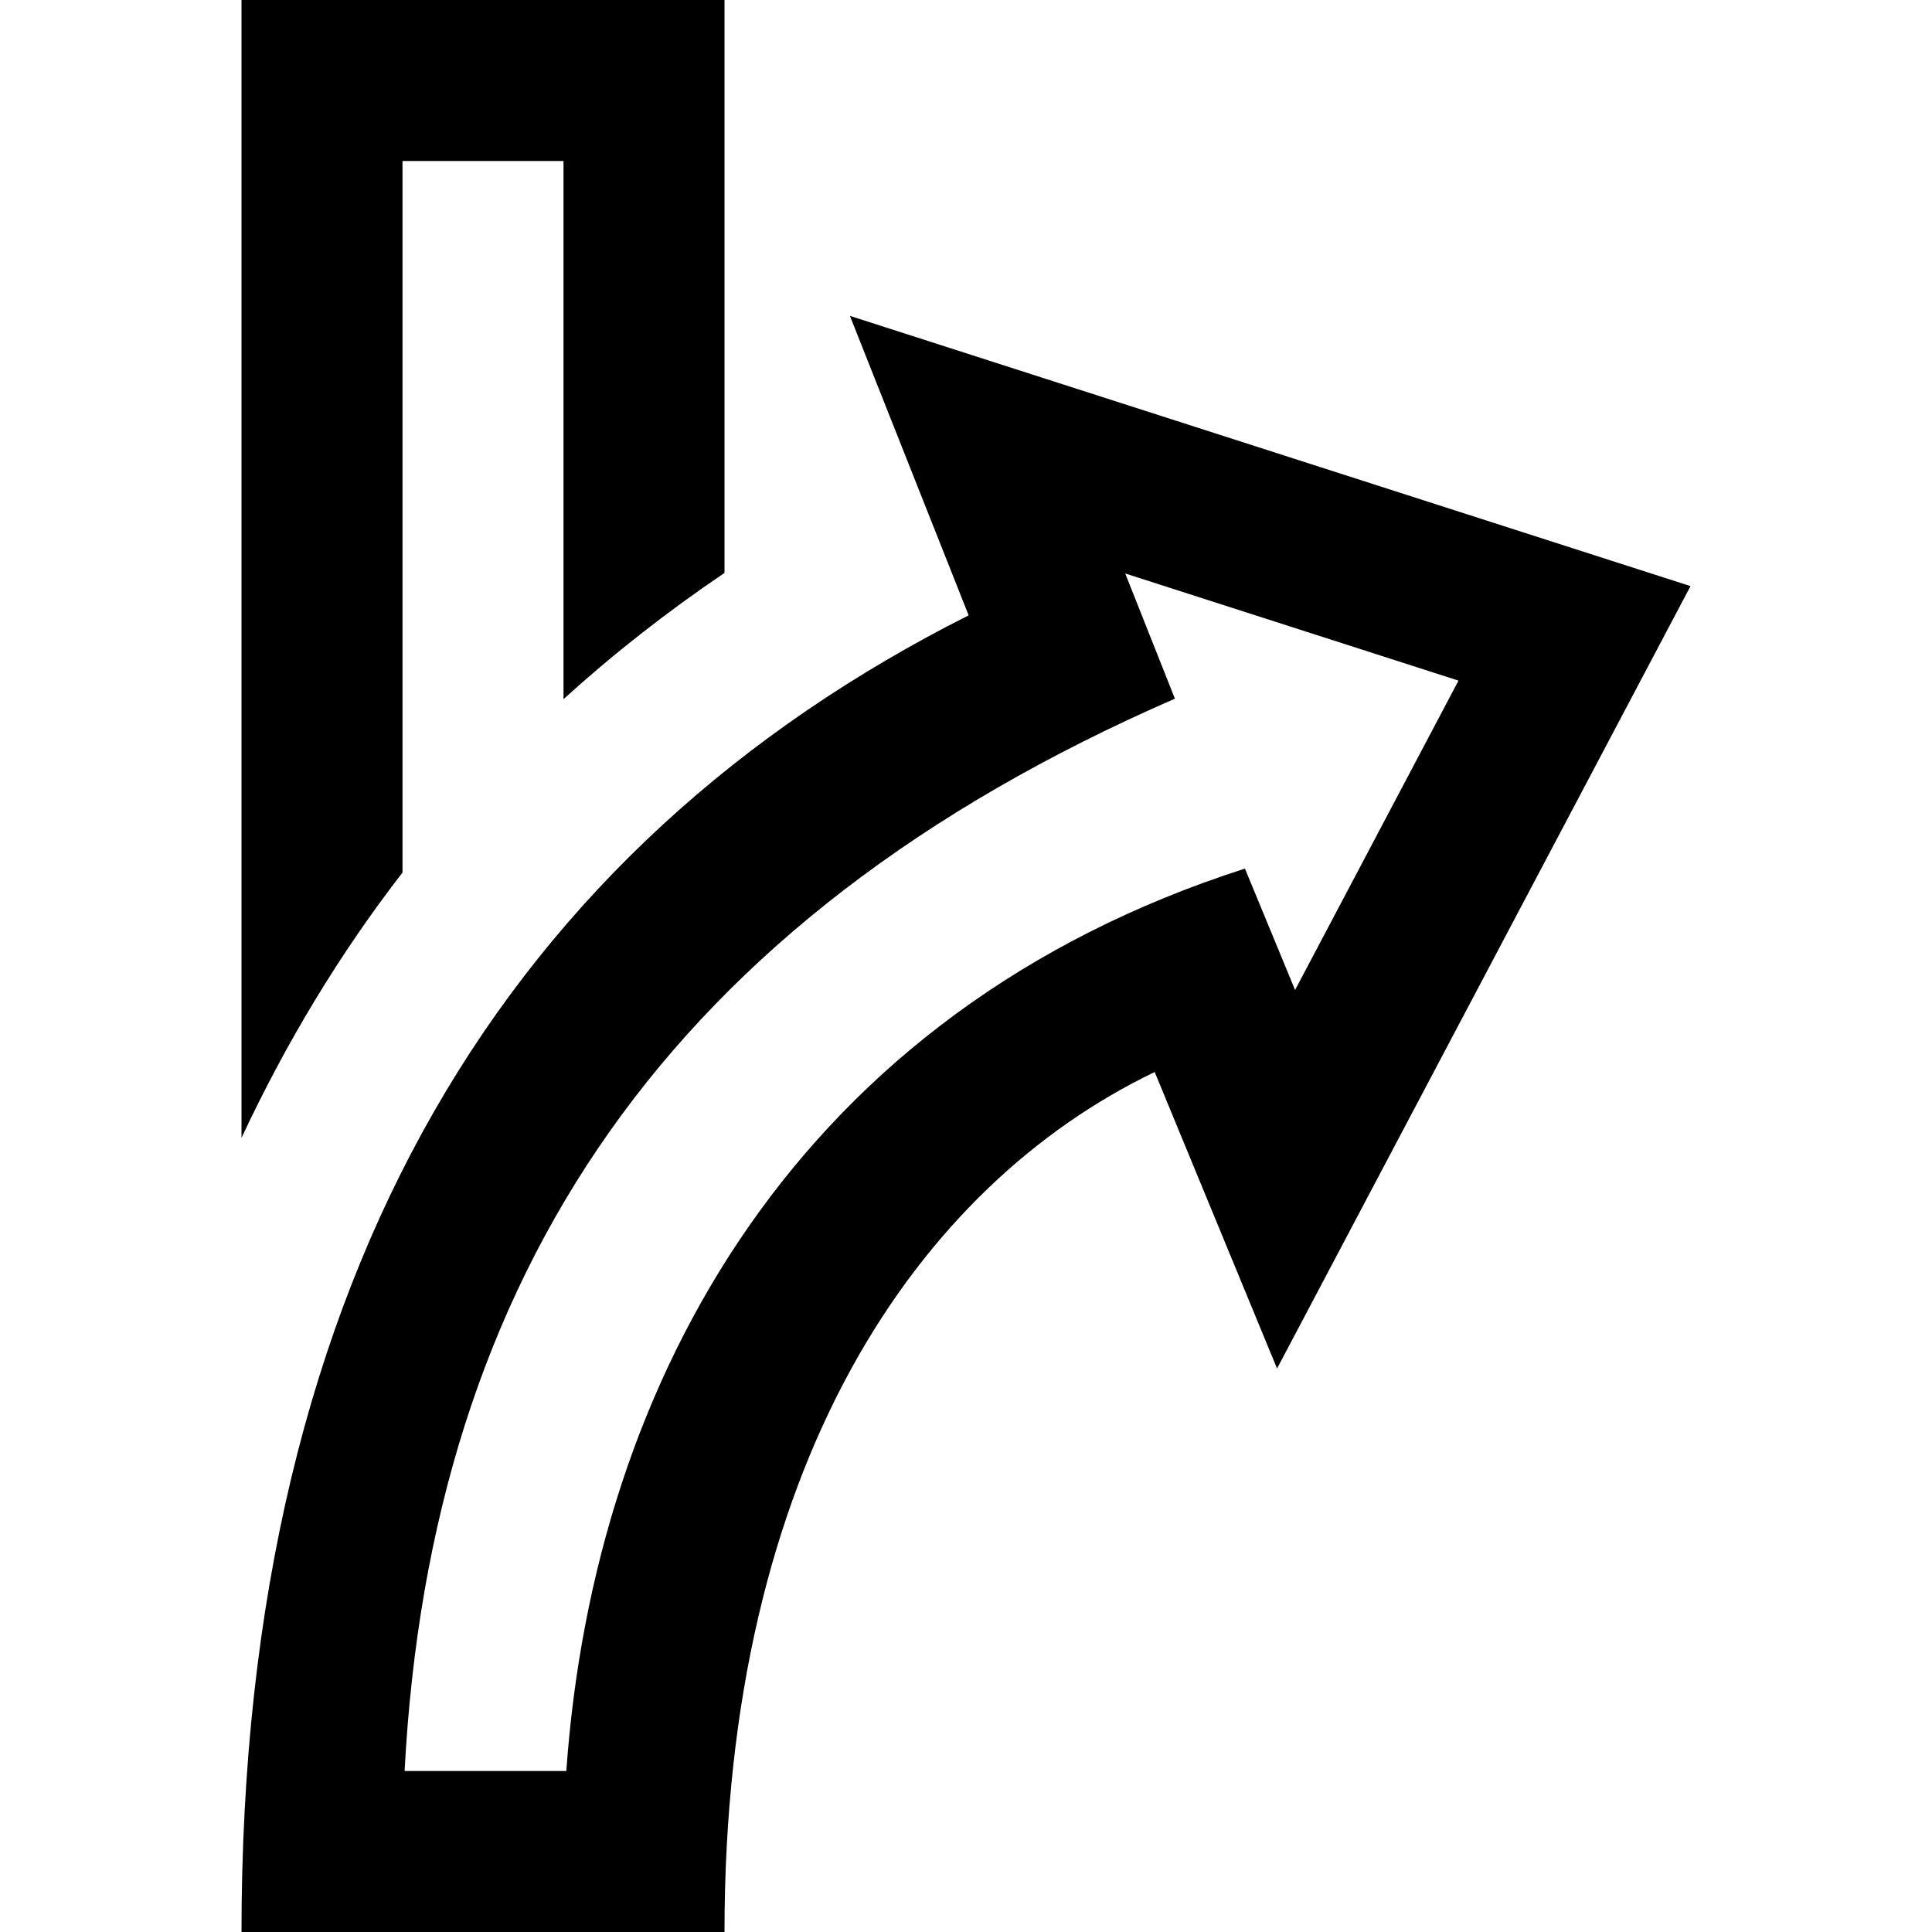 <svg xmlns="http://www.w3.org/2000/svg" width="24" height="24" viewBox="0 0 24 24"><path d="M3 14.135v-14.135h6v7.117c-.713.482-1.38 1.005-2 1.568v-6.685h-2v8.839c-.78 1.008-1.445 2.11-2 3.296zm11.344-.818l1.52 3.683 5.136-9.719-10.442-3.357 1.475 3.72c-5.663 2.851-9.033 8.128-9.033 16.356h6c0-5.813 2.41-9.271 5.344-10.683zm.251-4.638l-.617-1.555 4.14 1.331-2.03 3.843-.623-1.508c-5.521 1.771-8.083 6.314-8.43 11.21h-2.009c.325-6.159 3.274-10.579 9.569-13.321z"/></svg>